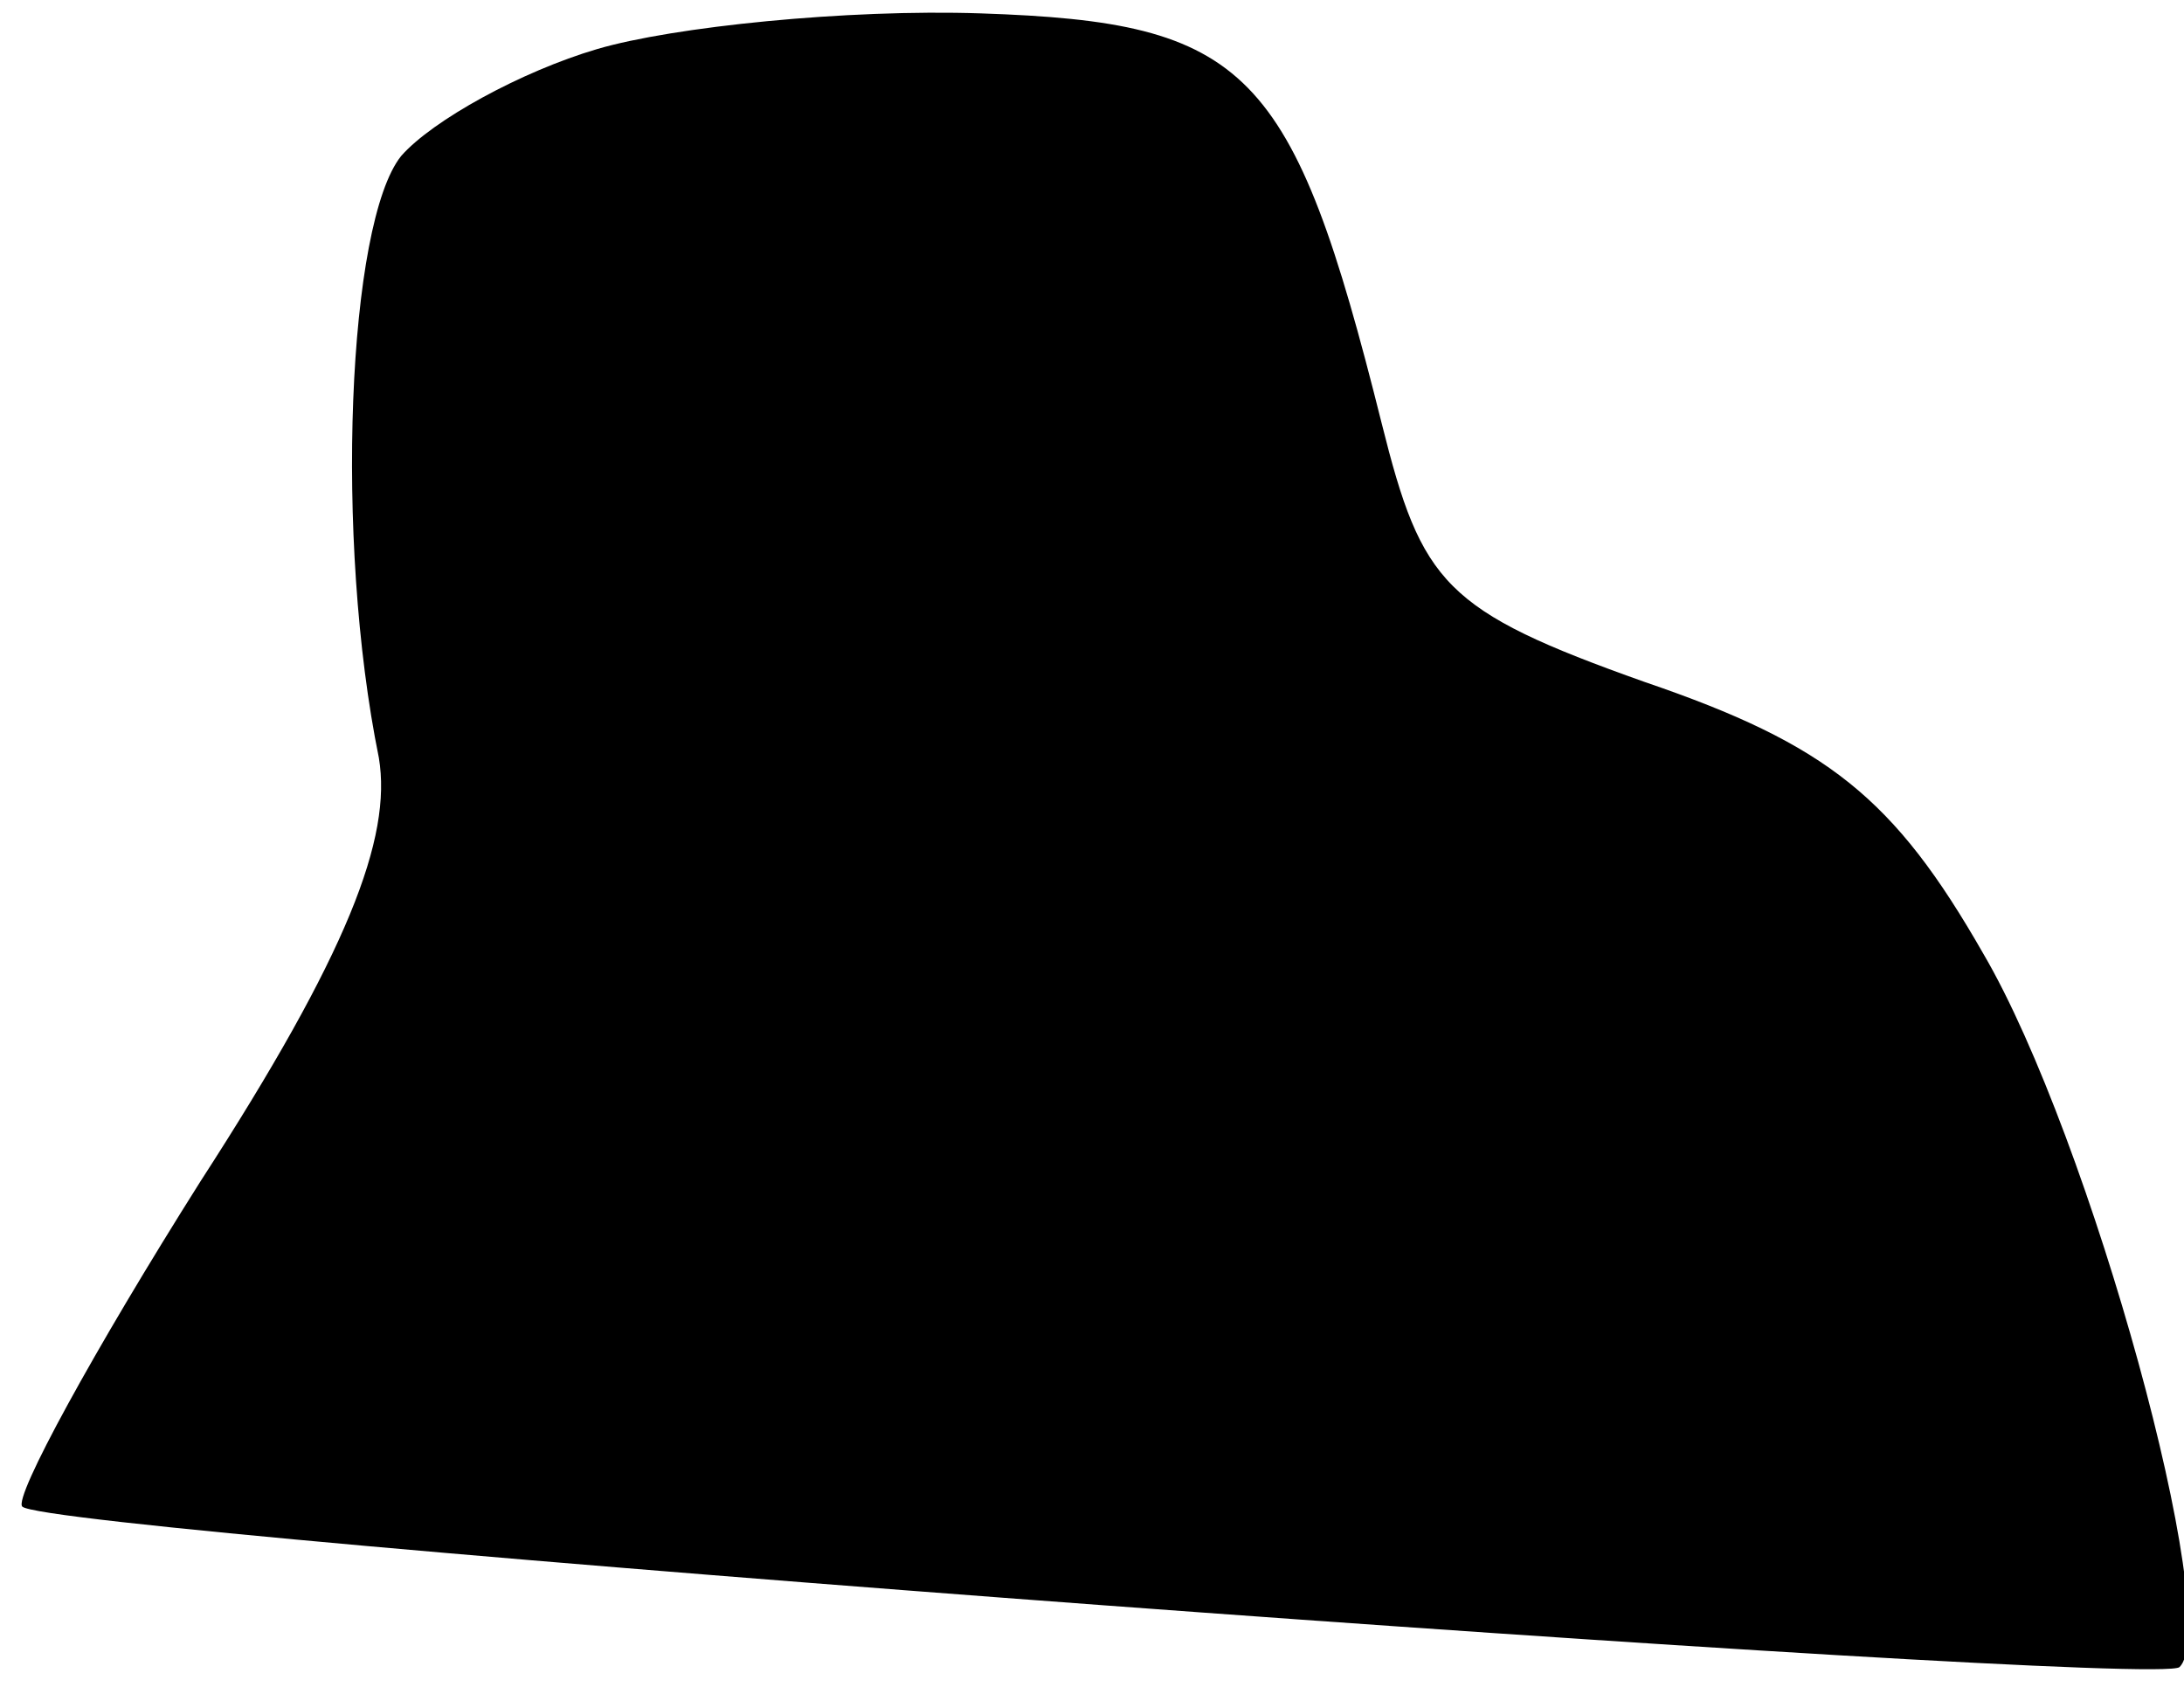 <?xml version="1.0" standalone="no"?>
<!DOCTYPE svg PUBLIC "-//W3C//DTD SVG 20010904//EN"
 "http://www.w3.org/TR/2001/REC-SVG-20010904/DTD/svg10.dtd">
<svg version="1.0" xmlns="http://www.w3.org/2000/svg"
 width="49pt" height="38pt" viewBox="0 0 49 38"
 preserveAspectRatio="xMidYMid meet">
<g transform="translate(0,38) scale(0.1,-0.1)"
fill="#000000" stroke="none">
<path fill="#000000" stroke="none" d="M134 369 c-17 -5 -37 -16 -44 -24 -12
-15 -15 -86 -5 -135 3 -18 -7 -44 -40 -95 -24 -38 -42 -71 -40 -73 6 -6 479
-41 484 -36 10 10 -20 119 -44 160 -20 35 -35 47 -76 61 -45 16 -50 22 -59 58
-20 80 -30 90 -90 92 -30 1 -69 -3 -86 -8z"/>
</g>
</svg>
